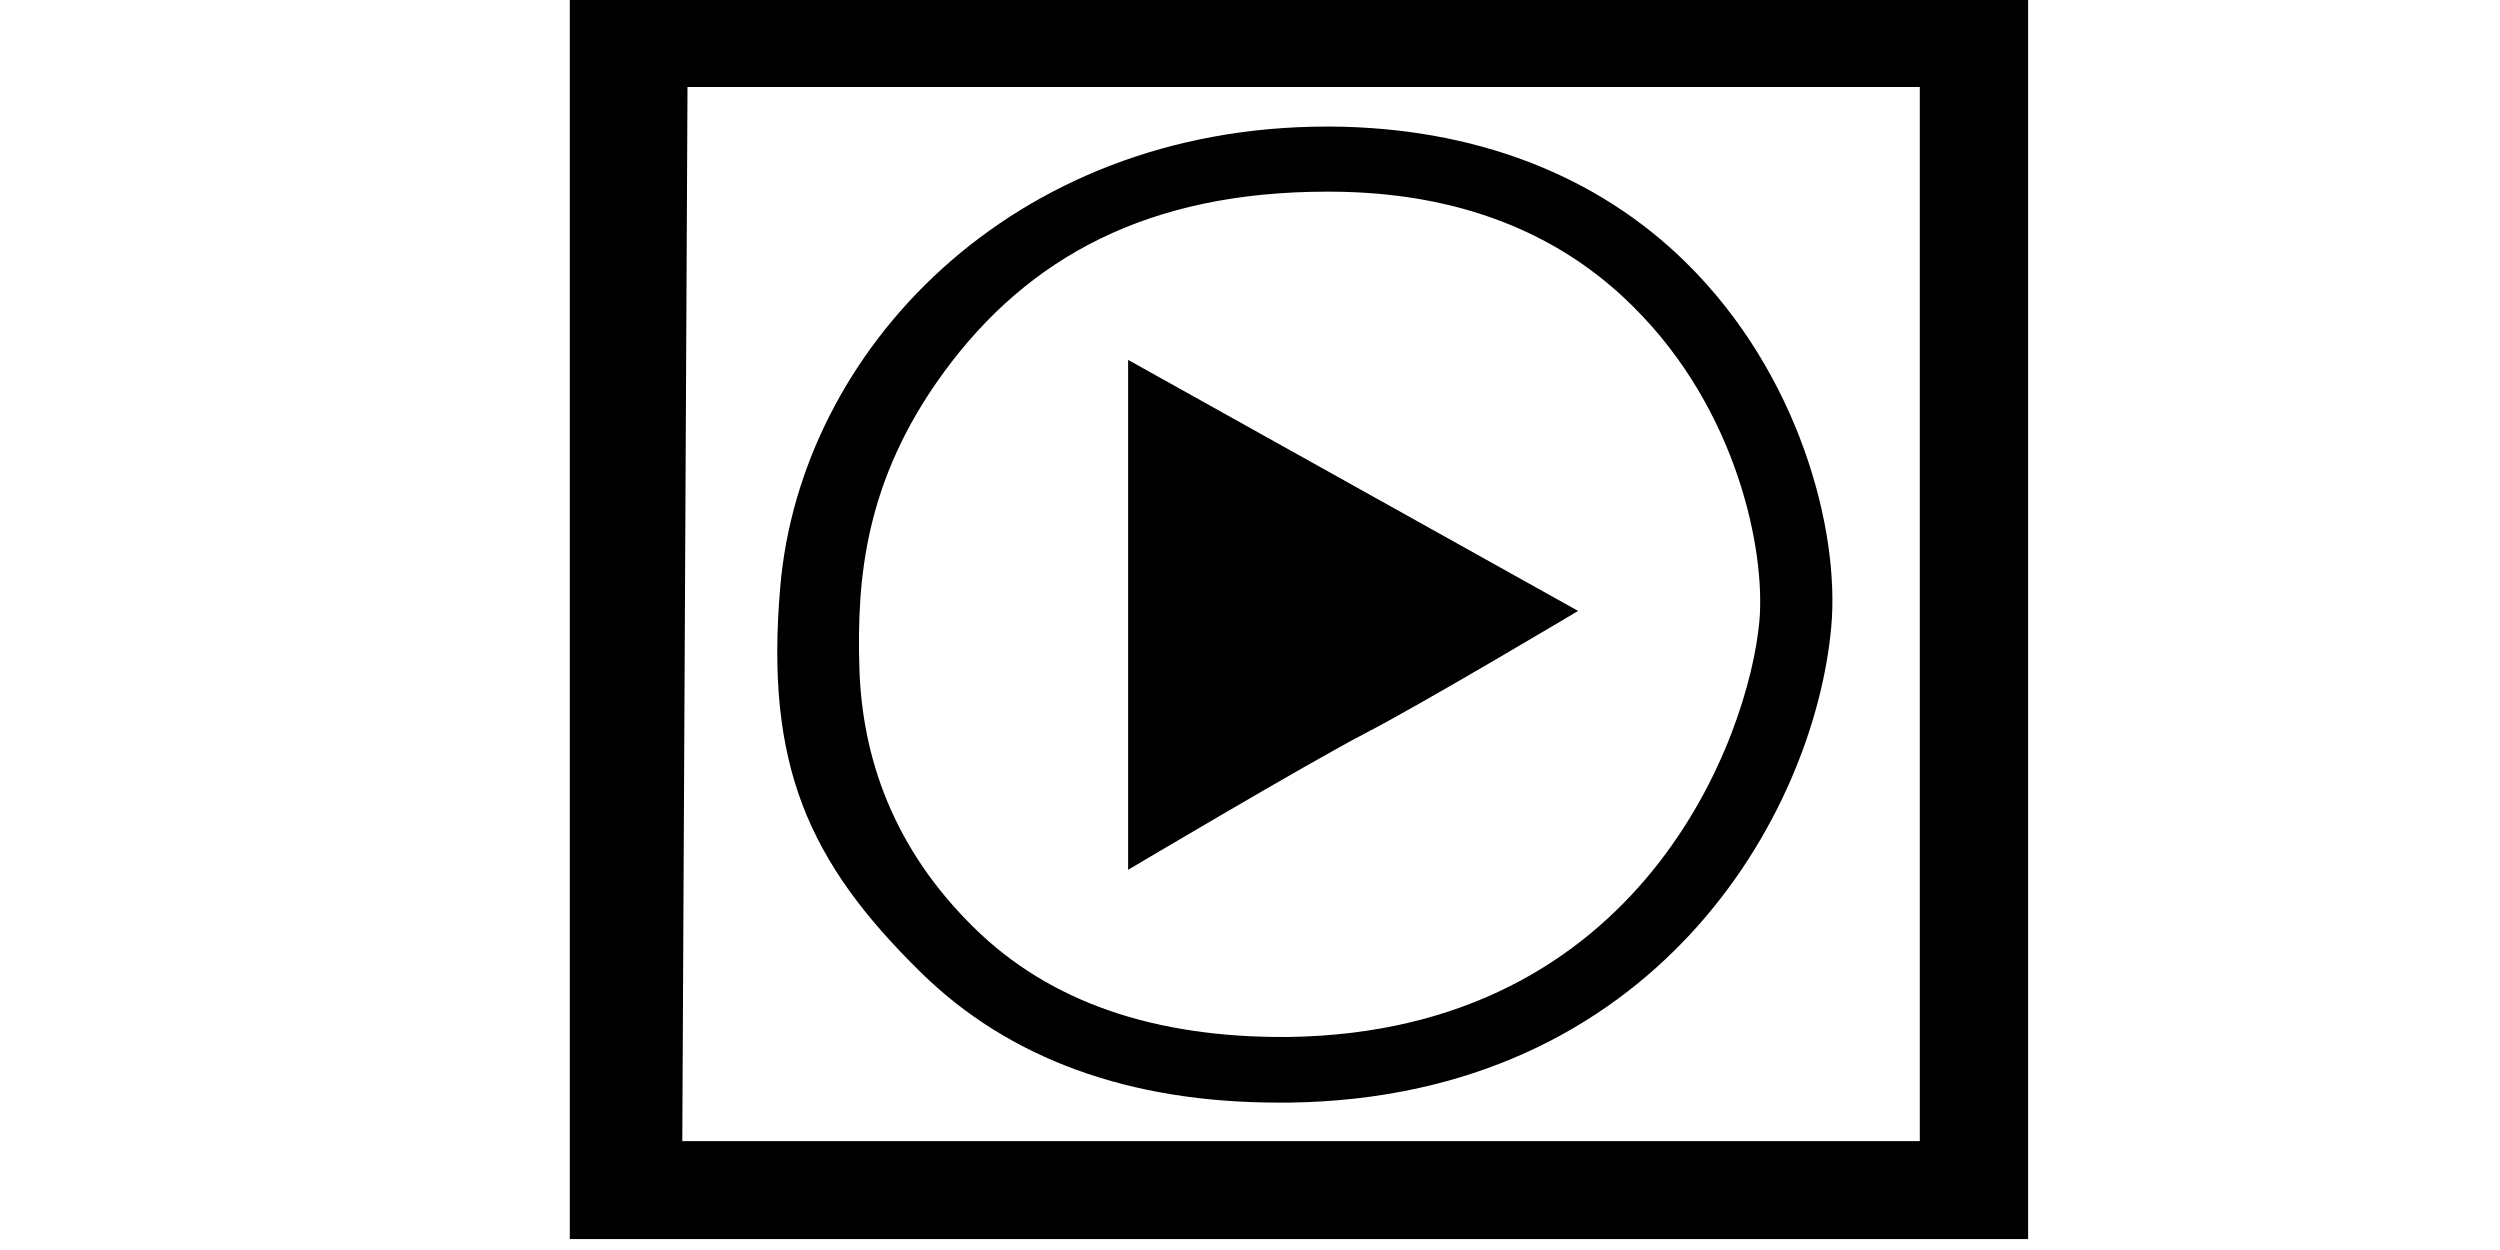 <?xml version="1.0" encoding="utf-8"?>
<!-- Generator: Adobe Illustrator 24.3.0, SVG Export Plug-In . SVG Version: 6.00 Build 0)  -->
<svg version="1.1" id="Layer_1" xmlns="http://www.w3.org/2000/svg" xmlns:xlink="http://www.w3.org/1999/xlink" x="0px" y="0px"
	 viewBox="0 0 48 24" enable-background="new 0 0 48 24" xml:space="preserve">
<g>
	<path d="M10.94-0.21v24h28v-24c0,0-10.63,0-13.77,0S10.94-0.21,10.94-0.21z M36.86,21.91H13.1l0.1-20.24c0,0,7.53,0,11.91,0
		s11.75,0,11.75,0V21.91z M24.55,21.17c0.07,0,0.13,0,0.2,0c7.02-0.09,10.08-5.52,10.41-9.13c0.17-1.87-0.62-4.86-2.78-6.99
		c-1.72-1.7-4.08-2.6-6.82-2.62c-0.03,0-0.06,0-0.08,0c-6.07,0-10.12,4.31-10.5,8.85c-0.29,3.4,0.53,5.26,2.7,7.39
		C19.37,20.33,21.68,21.17,24.55,21.17z M18.12,7.15c1.63-2.23,3.95-3.47,7.36-3.47c0.03,0,0.05,0,0.08,0
		c2.38,0.01,4.34,0.75,5.8,2.21c2,1.98,2.54,4.69,2.42,6.04c-0.2,2.19-2.23,7.89-9.05,7.98c-2.56,0.02-4.58-0.67-6.03-2.1
		c-1.55-1.52-2.15-3.27-2.2-4.99C16.45,11.12,16.6,9.23,18.12,7.15z M21.66,6.91v9.79c0,0,3.47-2.06,4.57-2.63c1.1-0.57,4.07-2.34,4.07-2.34L21.66,6.91z"/>
</g>
</svg>
